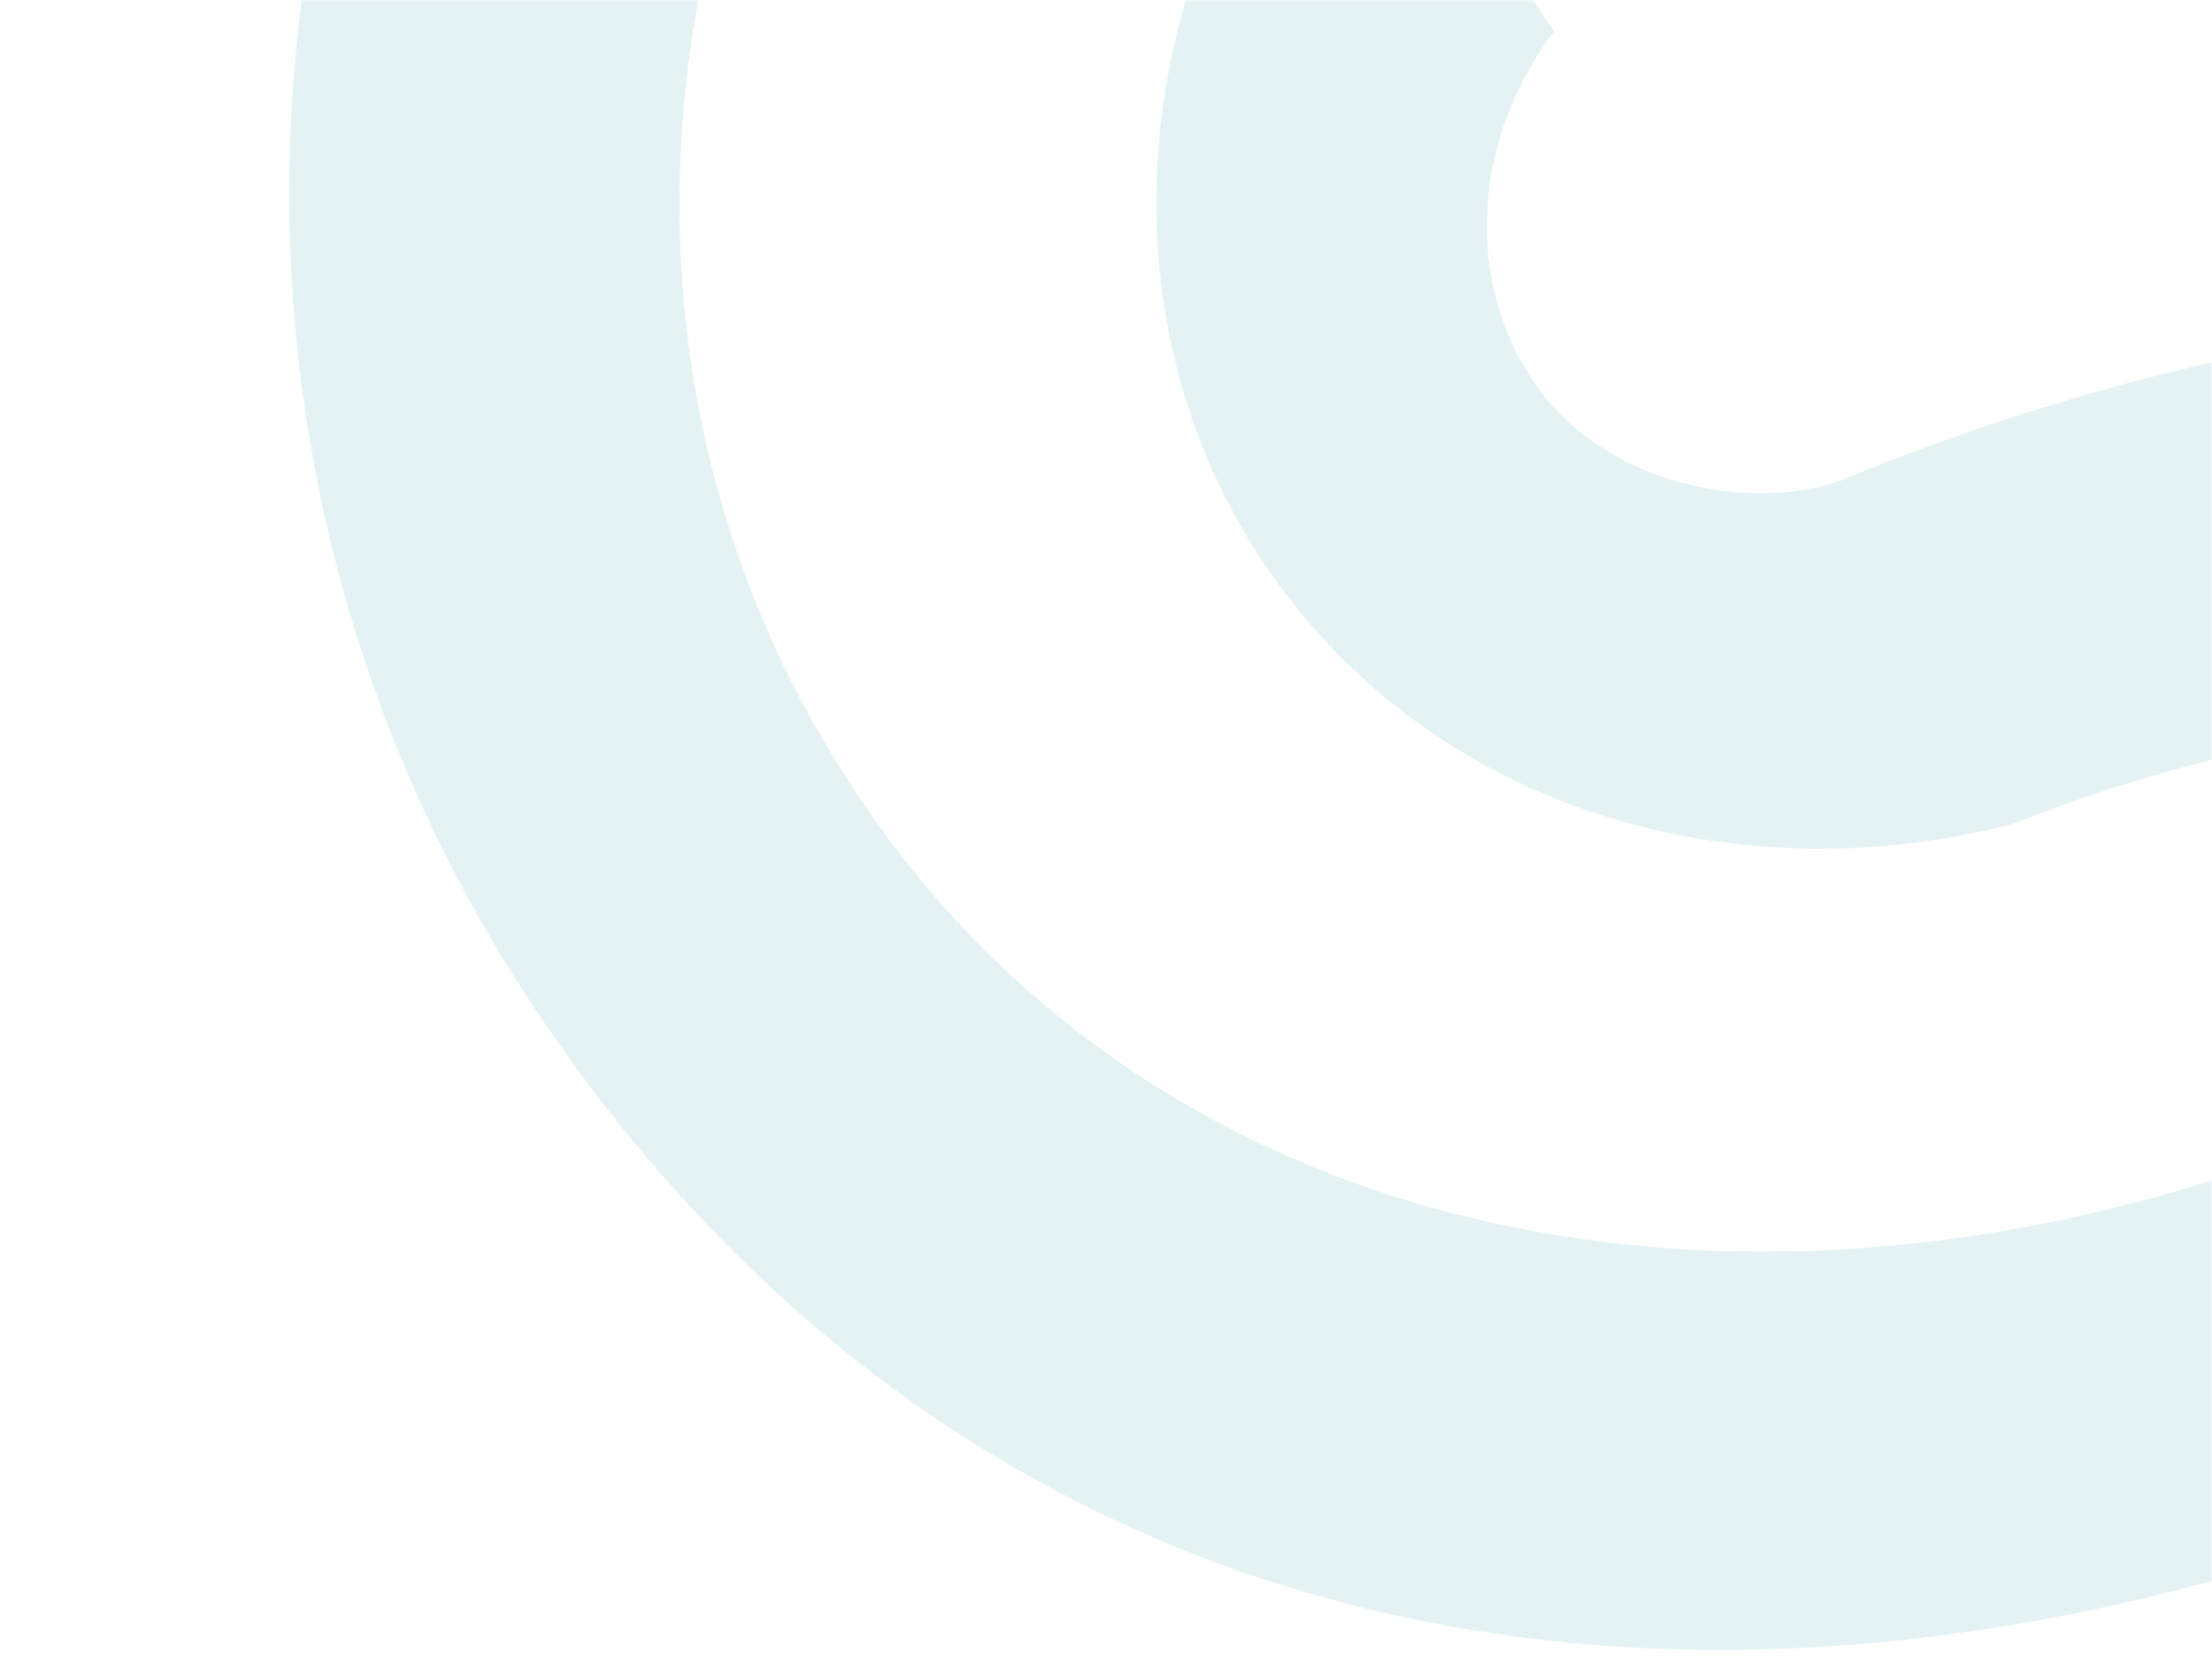 <?xml version="1.0" encoding="UTF-8"?>
<svg width="413px" height="310px" viewBox="0 0 413 310" version="1.1" xmlns="http://www.w3.org/2000/svg" xmlns:xlink="http://www.w3.org/1999/xlink">
    <title>48BE8879-D769-4A5B-9BDE-CEE2CD15FB7D@2x</title>
    <defs>
        <rect id="path-1" x="0" y="0" width="413" height="310"></rect>
    </defs>
    <g id="🎨-UI-Design" stroke="none" stroke-width="1" fill="none" fill-rule="evenodd">
        <g id="1.0-Product-–-Overview-(Parent-page)-" transform="translate(-1027, -1592)">
            <g id="03-Page-Content-/-Feature-Tab" transform="translate(0, 1592)">
                <g id="01-Component-/-Logo-/-Icon-/-Large-/-Monteserra" transform="translate(1233.5, 155) scale(1, -1) translate(-1233.5, -155) translate(1027, 0)">
                    <mask id="mask-2" fill="white">
                        <use xlink:href="#path-1"></use>
                    </mask>
                    <g id="Mask"></g>
                    <g mask="url(#mask-2)" fill="#38A3A5" id="Combined-Shape" opacity="0.138">
                        <g transform="translate(404.5, 126.5) scale(1, -1) translate(-404.5, -126.5) translate(54, -240)">
                            <path d="M505.401,130.401 C544.188,177.106 551.036,242.041 517.895,289.782 C487.552,333.493 432.314,350.359 379.627,336.938 C279.426,297.356 167.477,313.116 107.991,398.807 C48.506,484.498 66.639,602.484 146.54,672.706 L104.672,733 C-8.579,641.434 -34.271,477.042 48.974,357.125 C129.44,241.211 262.694,213.324 407.657,271.205 C425.122,279.627 454.669,274.428 468.318,254.766 C481.967,235.105 479.789,208.638 464.847,188.839 L505.401,130.401 Z M596.328,0 C709.579,91.566 735.271,255.958 652.026,375.875 C571.56,491.789 438.306,519.676 293.343,461.795 C275.878,453.373 246.331,458.572 232.682,478.234 C219.033,497.895 221.211,524.362 236.153,544.161 L195.599,602.599 C156.812,555.894 149.964,490.959 183.105,443.218 C213.448,399.507 268.686,382.641 321.373,396.062 C421.574,435.644 533.523,419.884 593.009,334.193 C652.494,248.502 634.361,130.516 554.46,60.294 L596.328,0 Z" transform="translate(350.5, 366.5) scale(1, -1) translate(-350.5, -366.5) "></path>
                        </g>
                    </g>
                </g>
            </g>
        </g>
    </g>
</svg>